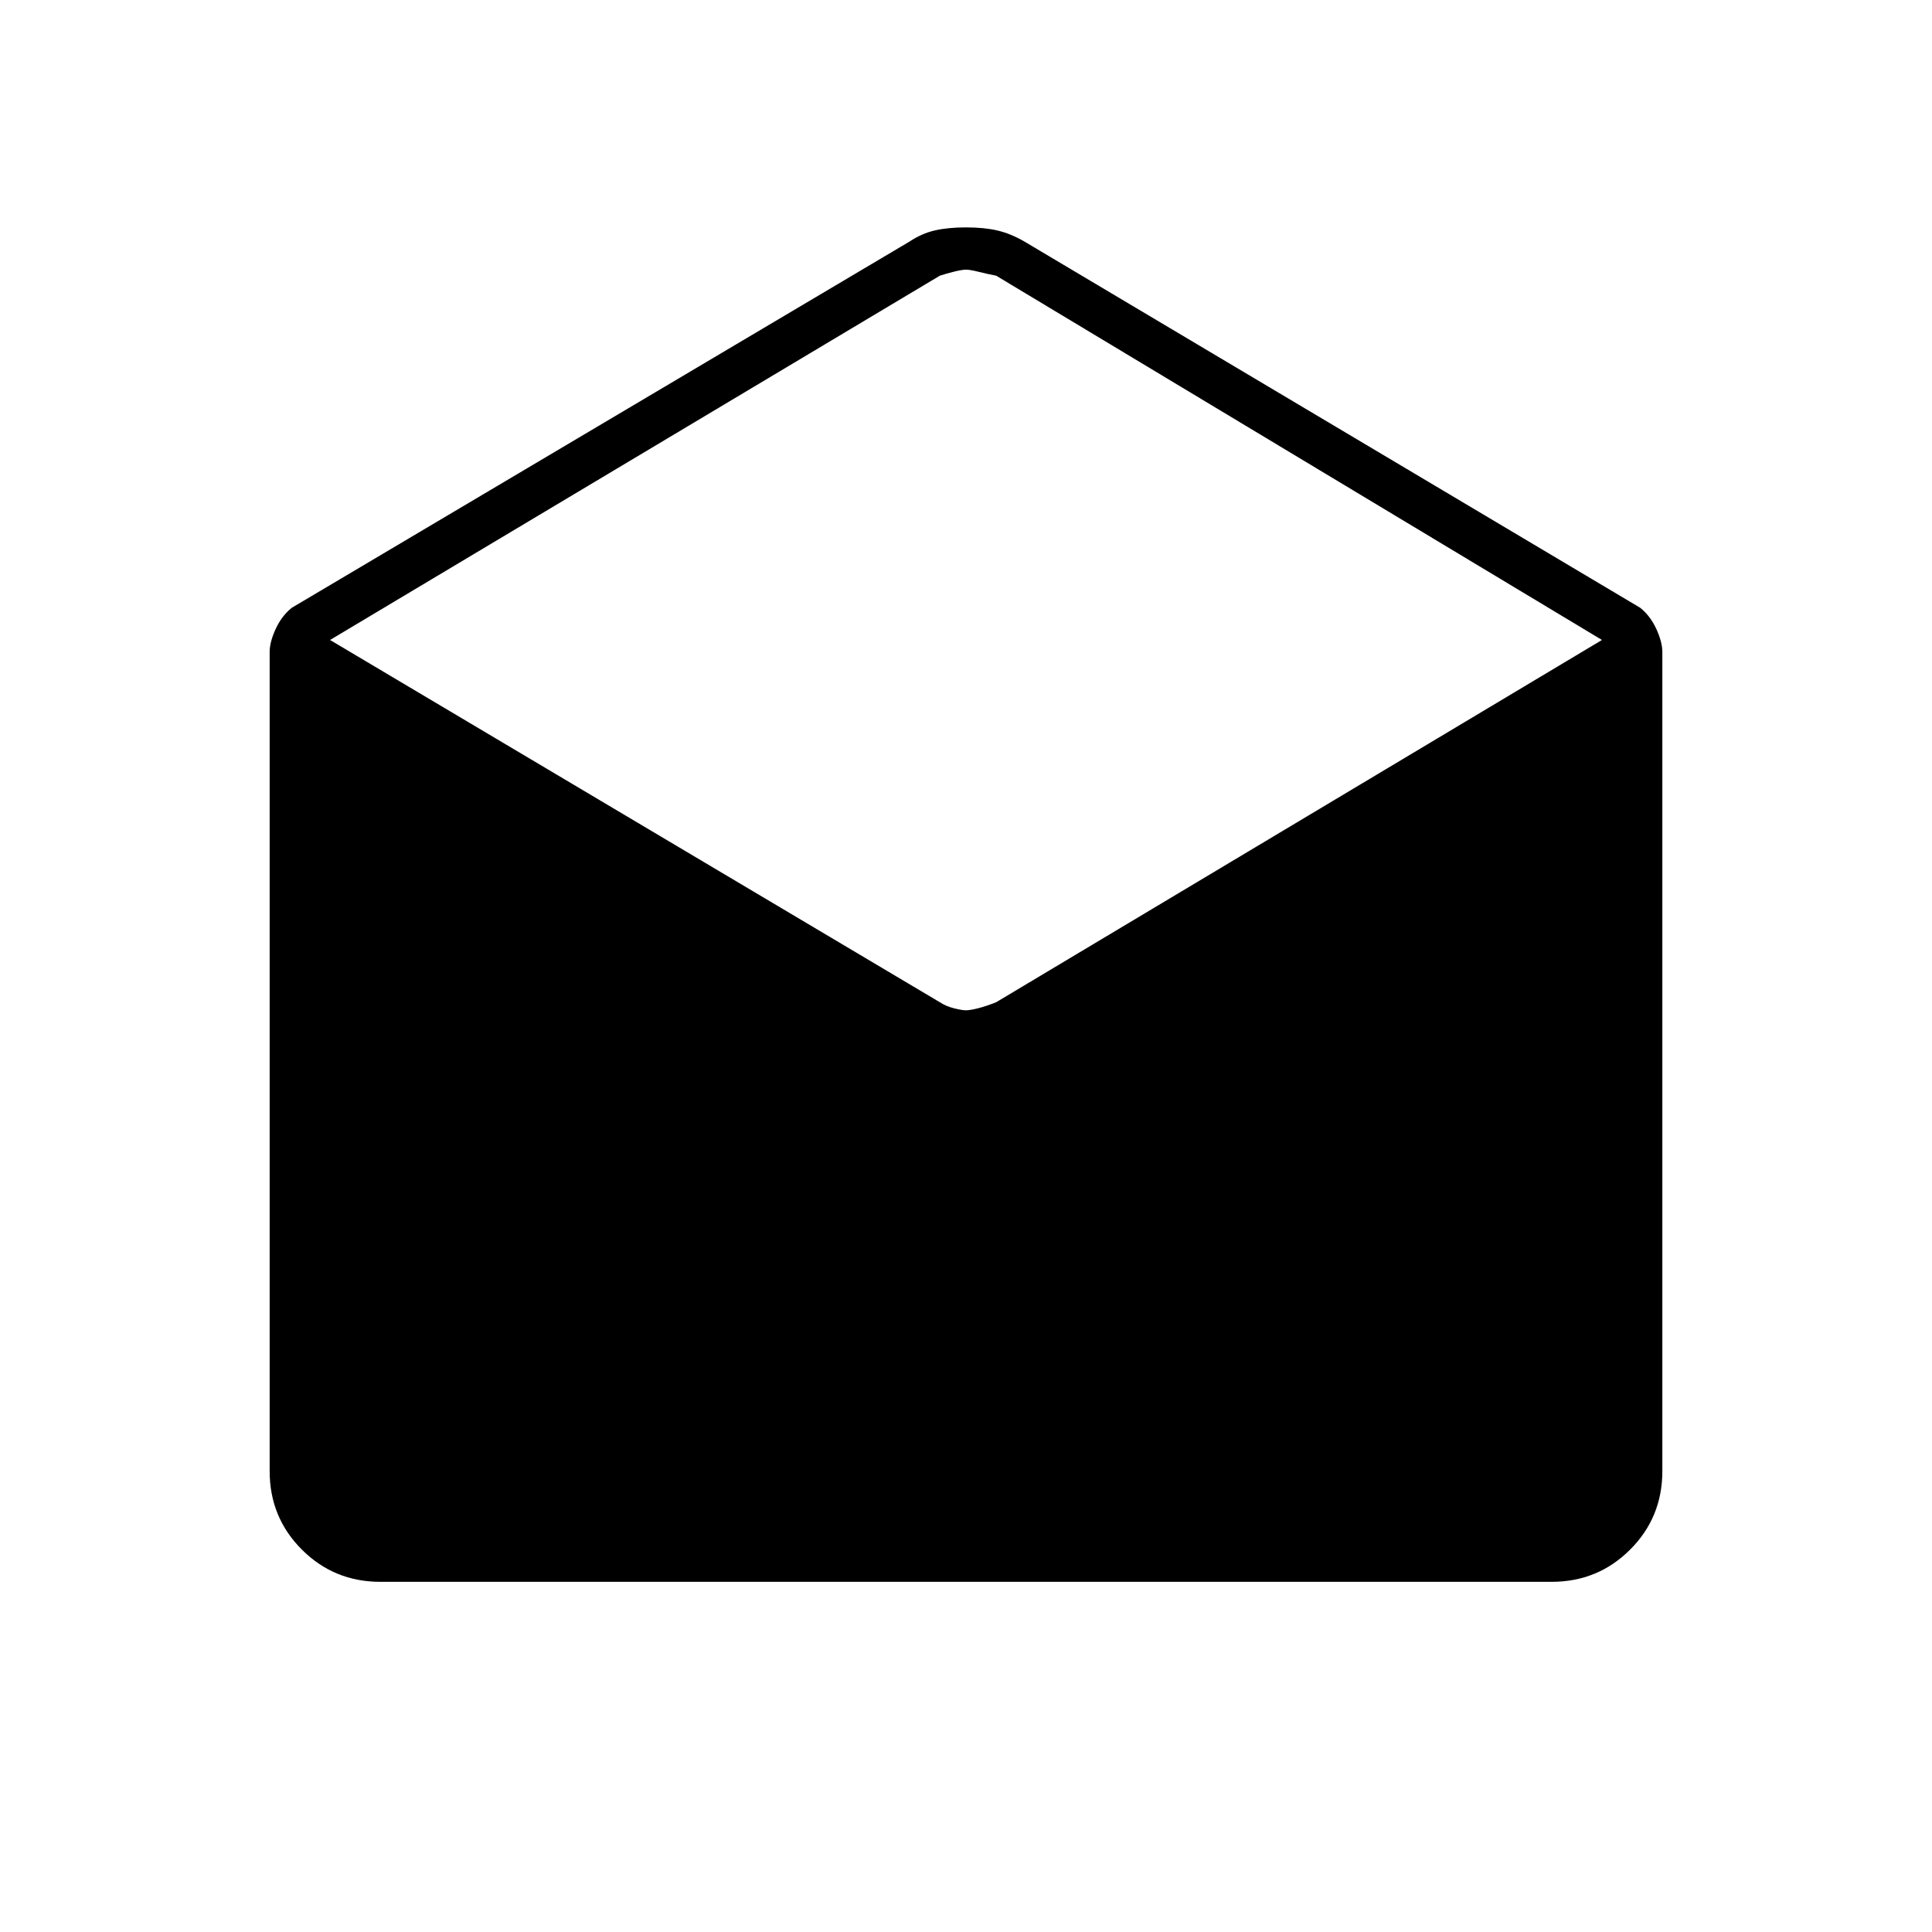 <svg xmlns="http://www.w3.org/2000/svg" height="40" width="40"><path d="M7.875 32.75q-.958 0-1.625-.667-.667-.666-.667-1.625V13.5q0-.208.125-.479t.334-.438L18.833 5q.25-.167.521-.229.271-.063.646-.063t.646.063q.271.062.562.229l12.75 7.583q.209.167.334.438.125.271.125.479v16.958q0 .959-.667 1.625-.667.667-1.625.667ZM20 20.917q.083 0 .25-.042.167-.042.375-.125l12.542-7.5-12.542-7.542q-.208-.041-.375-.083T20 5.583q-.083 0-.25.042-.167.042-.292.083L6.833 13.25l12.625 7.5q.125.083.292.125.167.042.25.042Z"/></svg>